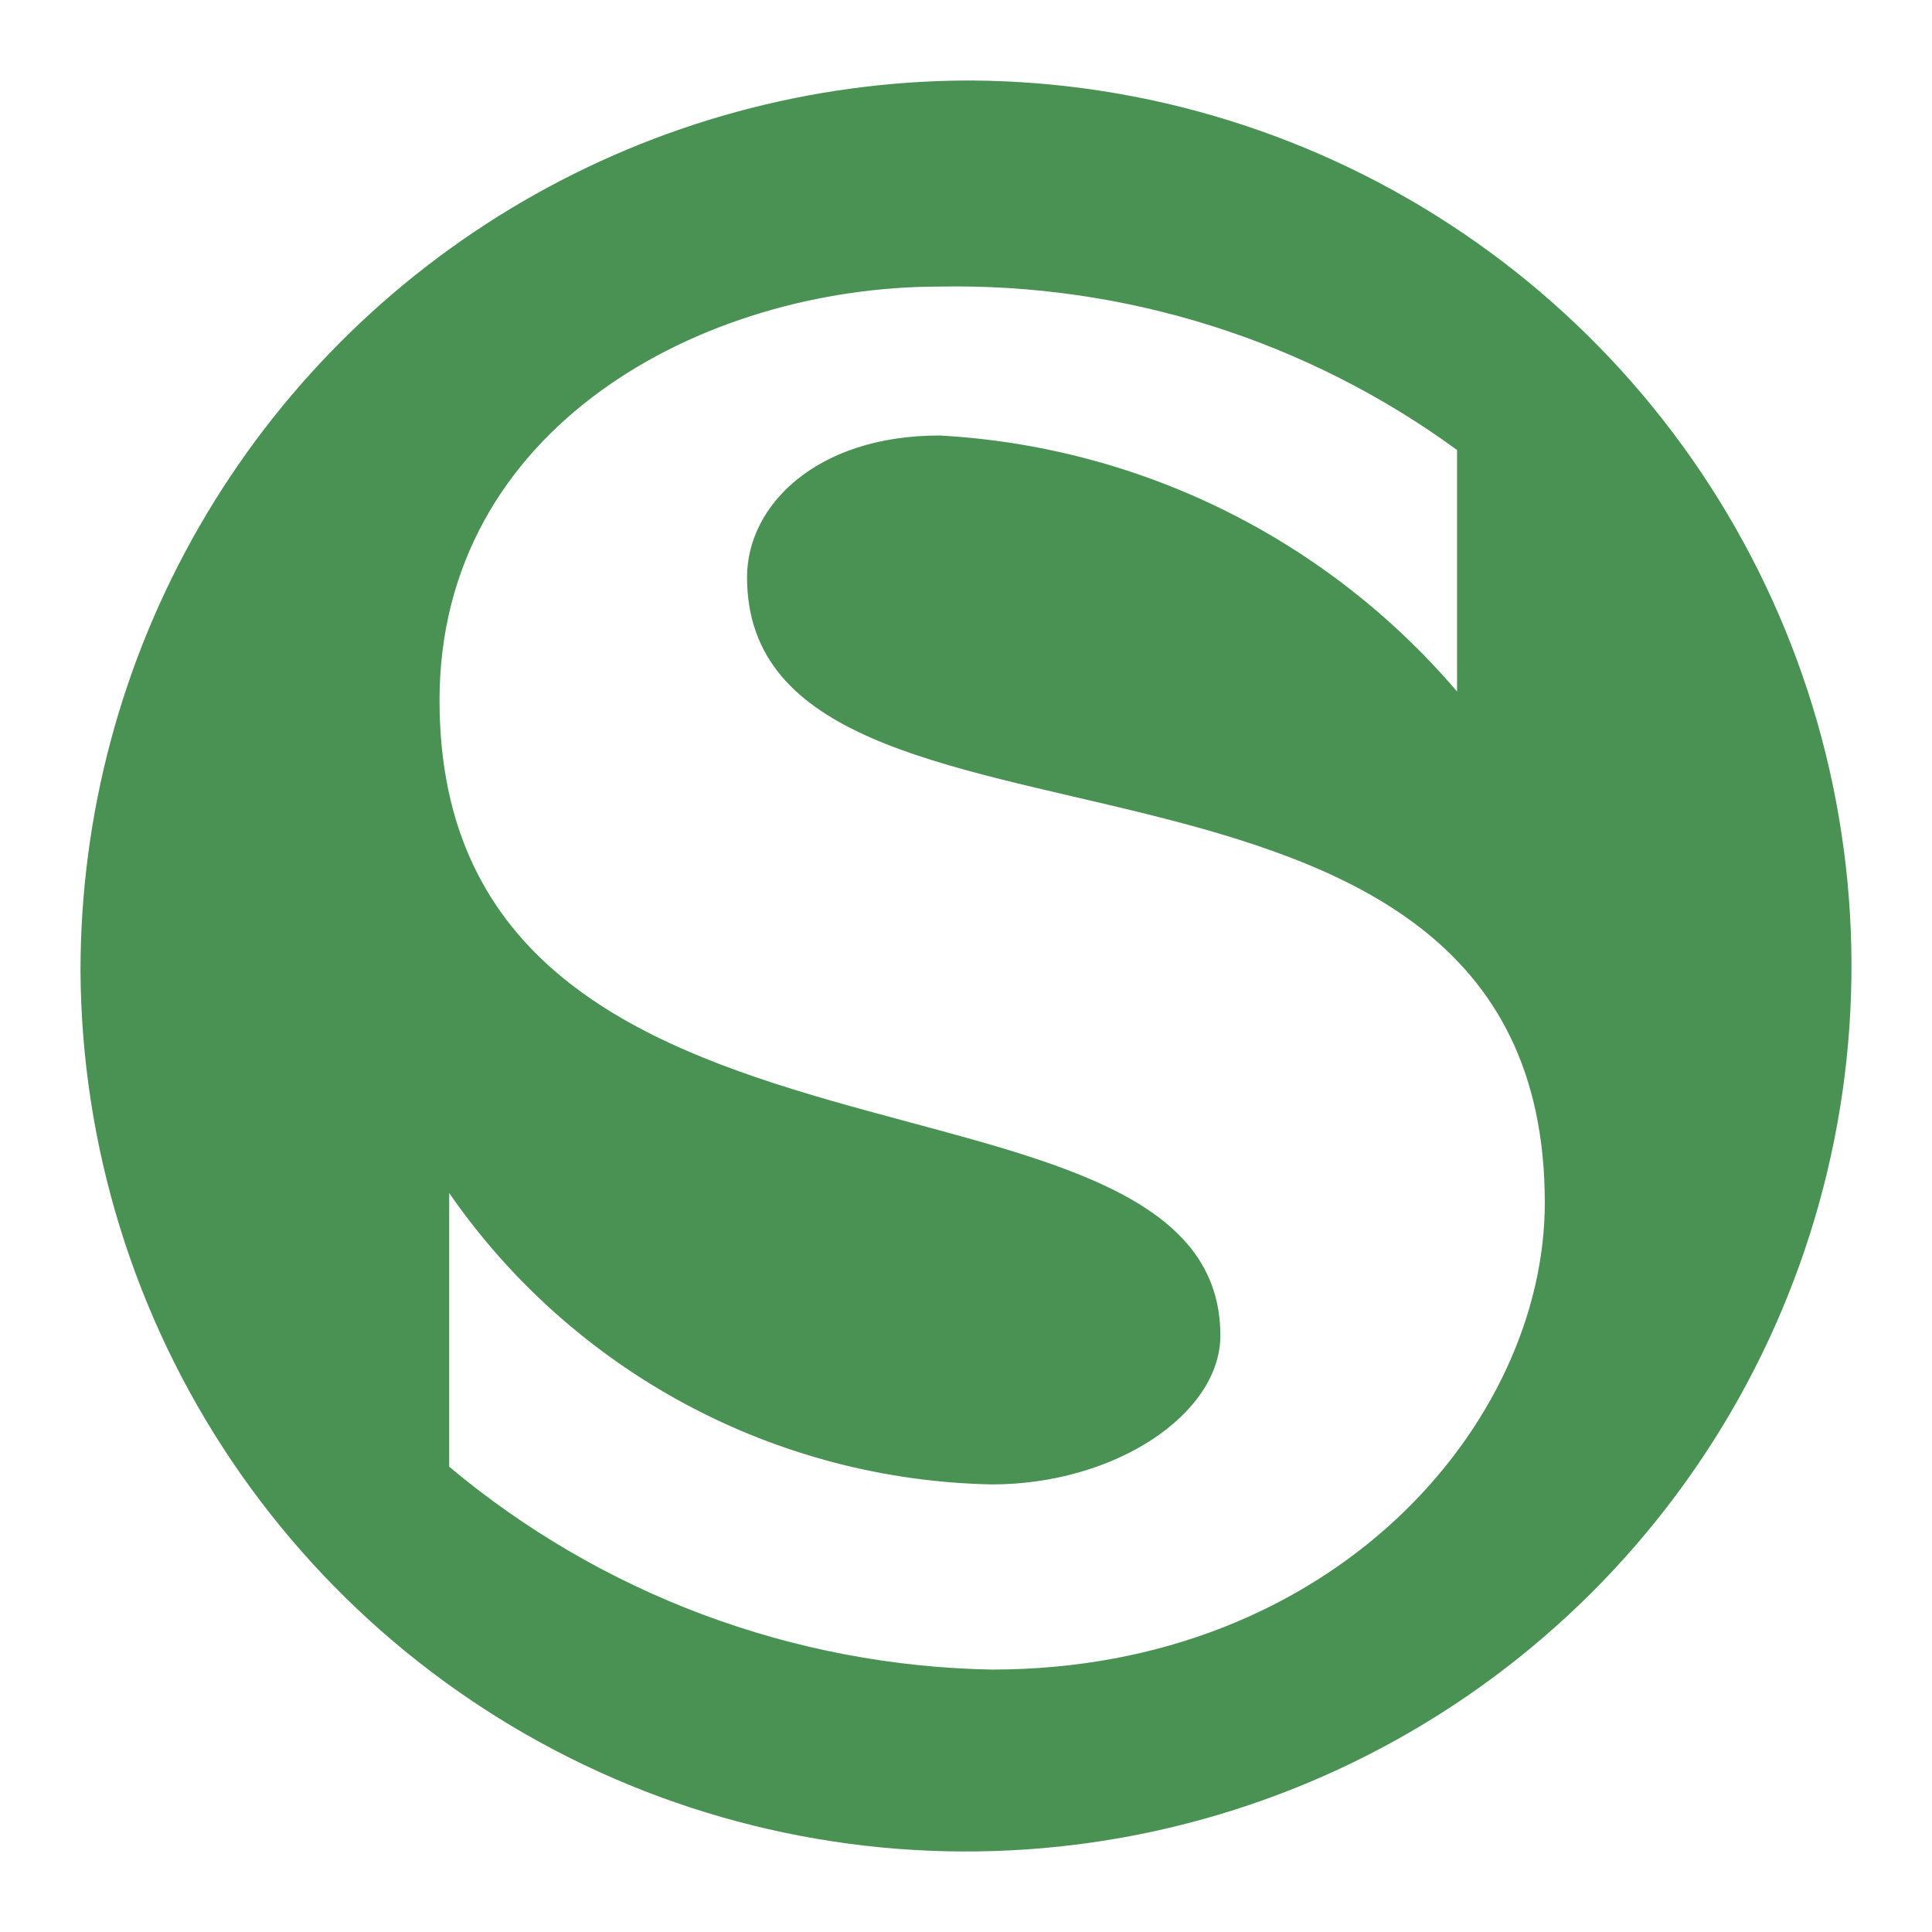 <svg id="Ebene_1" data-name="Ebene 1" xmlns="http://www.w3.org/2000/svg" xmlns:xlink="http://www.w3.org/1999/xlink" viewBox="0 0 24 24"><defs><style>.cls-1,.cls-3{clip-rule:evenodd;}.cls-2,.cls-3{fill:none;}.cls-4{clip-path:url(#clip-path);}.cls-5{clip-path:url(#clip-path-2);}.cls-6{fill-rule:evenodd;}.cls-7{clip-path:url(#clip-path-3);}.cls-8{clip-path:url(#clip-path-4);}.cls-9{clip-path:url(#clip-path-5);}.cls-10{clip-path:url(#clip-path-6);}.cls-11{clip-path:url(#clip-path-7);}.cls-12{isolation:isolate;}.cls-13{clip-path:url(#clip-path-8);}.cls-14{clip-path:url(#clip-path-9);}.cls-15{fill:#499253;}</style><clipPath id="clip-path"><path d="M-42,8.42h-13.9V2.63H-42Zm-1.74,7a1.74,1.74,0,0,1-1.74-1.74,1.74,1.74,0,0,1,1.74-1.74A1.74,1.74,0,0,1-42,13.63,1.74,1.74,0,0,1-43.79,15.37Zm-10.42,0a1.74,1.74,0,0,1-1.74-1.74,1.74,1.74,0,0,1,1.74-1.74,1.74,1.74,0,0,1,1.74,1.74A1.74,1.74,0,0,1-54.21,15.37Zm-4-1.16a3.48,3.48,0,0,0,1.15,2.57v1.48A1.74,1.74,0,0,0-55.37,20a1.74,1.74,0,0,0,1.74-1.74v-.58h9.26v.58A1.75,1.75,0,0,0-42.63,20a1.75,1.75,0,0,0,1.74-1.74V16.78a3.48,3.48,0,0,0,1.15-2.57V2.63c0-4-4.14-4.63-9.26-4.63s-9.26.58-9.26,4.63Z"/></clipPath><clipPath id="clip-path-2"><path d="M-16.58,20a3.25,3.25,0,0,1-3.21-3.21,3.25,3.25,0,0,1,3.21-3.21,3.24,3.24,0,0,1,3.2,3.21A3.24,3.24,0,0,1-16.58,20Zm0-7.79a4.54,4.54,0,0,0-4.59,4.58,4.55,4.55,0,0,0,4.59,4.59A4.54,4.54,0,0,0-12,16.81,4.54,4.54,0,0,0-16.58,12.23Zm-7.52-1.38,2.2-2.2.73.74a6.44,6.44,0,0,0,4.68,1.92V9.48a4.52,4.52,0,0,1-3.3-1.38l-1.74-1.74A2.3,2.3,0,0,0-23,5.81a1.54,1.54,0,0,0-1.28.55l-2.57,2.57a1.79,1.79,0,0,0-.55,1.28,1.55,1.55,0,0,0,.55,1.29l2.93,2.56v4.59h1.84V13ZM-29.42,20a3.24,3.24,0,0,1-3.2-3.21,3.24,3.24,0,0,1,3.2-3.21,3.25,3.25,0,0,1,3.21,3.21A3.25,3.25,0,0,1-29.42,20Zm0-7.79A4.54,4.54,0,0,0-34,16.81a4.54,4.54,0,0,0,4.58,4.59,4.55,4.55,0,0,0,4.59-4.59A4.54,4.54,0,0,0-29.42,12.23Zm9.63-6A1.83,1.83,0,0,0-18,4.44,1.84,1.84,0,0,0-19.79,2.6a1.84,1.84,0,0,0-1.83,1.84A1.83,1.83,0,0,0-19.79,6.27Z"/></clipPath><clipPath id="clip-path-3"><path class="cls-1" d="M-20.45-65.33H-4.67l-7.46-7.4h0a1.33,1.33,0,0,1,0-1.88,1.34,1.34,0,0,1,1.89,0h0l8.79,8.72L.45-64l-1.89,1.88-8.8,8.73h0a1.34,1.34,0,0,1-1.89,0,1.33,1.33,0,0,1,0-1.88h0l7.45-7.39H-20.45Z"/></clipPath><clipPath id="clip-path-4"><path class="cls-1" d="M-28.87-73.9a1.79,1.79,0,0,1,1.77,1.8v16.2a1.79,1.79,0,0,1-1.77,1.8H-45.13a1.79,1.79,0,0,1-1.77-1.8V-72.1a1.79,1.79,0,0,1,1.77-1.8h16.26m0-1.1H-45.13A2.88,2.88,0,0,0-48-72.1v16.2A2.88,2.88,0,0,0-45.13-53h16.26A2.88,2.88,0,0,0-26-55.9V-72.1A2.88,2.88,0,0,0-28.87-75"/></clipPath><clipPath id="clip-path-5"><path class="cls-1" d="M-33.61-65.56a3.07,3.07,0,0,0-.63-.89,3,3,0,0,0-.93-.6,3.05,3.05,0,0,0-1.07-.22h-3.68v9.47a.55.55,0,0,0,.55.54.55.55,0,0,0,.55-.54v-3.85h2.58a3.09,3.09,0,0,0,1.07-.22,3.16,3.16,0,0,0,.93-.6,3,3,0,0,0,.63-.9A2.78,2.78,0,0,0-33.61-65.56Zm-5.21-.62h2.58a1.83,1.83,0,0,1,1.21.5l.07.08a1.6,1.6,0,0,1,.45,1.19A1.63,1.63,0,0,1-35-63.25a1.8,1.8,0,0,1-1.22.51h-2.57Z"/></clipPath><clipPath id="clip-path-6"><polygon class="cls-1" points="-44.39 -67.65 -44.93 -68.61 -37 -73.08 -29.07 -68.61 -29.61 -67.65 -37 -71.82 -44.39 -67.65"/></clipPath><clipPath id="clip-path-7"><rect class="cls-2" x="1" y="1" width="22" height="22"/></clipPath><clipPath id="clip-path-8"><rect class="cls-2" x="1" y="1" width="23.83" height="22"/></clipPath><clipPath id="clip-path-9"><path class="cls-3" d="M18.1,5.59v3a9.1,9.1,0,0,0-6.43-3.18c-1.53,0-2.39.87-2.39,1.76,0,4.05,9.91,1.2,9.91,7.77,0,2.74-2.62,5.8-6.87,5.8a10.8,10.8,0,0,1-6.74-2.52v-3.4a8.4,8.4,0,0,0,6.74,3.62c1.54,0,2.84-.88,2.84-1.85,0-3.73-9.7-1.43-9.7-7.89,0-3.39,3.26-5.14,6.21-5.14A10.56,10.56,0,0,1,18.1,5.59ZM1,12.06A11,11,0,1,0,12.07,1H12A11.06,11.06,0,0,0,1,12.06Z"/></clipPath></defs><path d="M-42,8.42h-13.9V2.63H-42Zm-1.74,7a1.74,1.74,0,0,1-1.74-1.74,1.74,1.74,0,0,1,1.74-1.74A1.74,1.74,0,0,1-42,13.63,1.74,1.74,0,0,1-43.79,15.37Zm-10.42,0a1.74,1.74,0,0,1-1.74-1.74,1.74,1.74,0,0,1,1.74-1.74,1.74,1.74,0,0,1,1.74,1.74A1.74,1.74,0,0,1-54.21,15.37Zm-4-1.16a3.48,3.48,0,0,0,1.15,2.57v1.48A1.74,1.74,0,0,0-55.37,20a1.74,1.74,0,0,0,1.74-1.74v-.58h9.26v.58A1.75,1.75,0,0,0-42.63,20a1.75,1.75,0,0,0,1.74-1.74V16.78a3.48,3.48,0,0,0,1.15-2.57V2.63c0-4-4.14-4.63-9.26-4.63s-9.26.58-9.26,4.63Z"/><g class="cls-4"><rect x="-174.05" y="-932.95" width="451.58" height="977.26"/></g><path d="M-16.58,20a3.25,3.25,0,0,1-3.21-3.21,3.25,3.25,0,0,1,3.21-3.21,3.24,3.24,0,0,1,3.2,3.21A3.24,3.24,0,0,1-16.58,20Zm0-7.79a4.54,4.54,0,0,0-4.59,4.58,4.55,4.55,0,0,0,4.59,4.59A4.54,4.54,0,0,0-12,16.81,4.54,4.54,0,0,0-16.58,12.23Zm-7.52-1.38,2.2-2.2.73.74a6.44,6.44,0,0,0,4.68,1.92V9.48a4.52,4.52,0,0,1-3.3-1.38l-1.74-1.74A2.3,2.3,0,0,0-23,5.81a1.54,1.54,0,0,0-1.28.55l-2.57,2.57a1.79,1.79,0,0,0-.55,1.28,1.55,1.55,0,0,0,.55,1.29l2.93,2.56v4.59h1.84V13ZM-29.42,20a3.24,3.24,0,0,1-3.2-3.21,3.24,3.24,0,0,1,3.2-3.21,3.25,3.25,0,0,1,3.21,3.21A3.25,3.25,0,0,1-29.42,20Zm0-7.79A4.54,4.54,0,0,0-34,16.81a4.54,4.54,0,0,0,4.58,4.59,4.55,4.55,0,0,0,4.59-4.59A4.54,4.54,0,0,0-29.42,12.23Zm9.63-6A1.83,1.83,0,0,0-18,4.44,1.84,1.84,0,0,0-19.79,2.6a1.84,1.84,0,0,0-1.83,1.84A1.83,1.83,0,0,0-19.79,6.27Z"/><g class="cls-5"><rect x="-235.67" y="-733.94" width="357.5" height="773.67"/></g><path class="cls-6" d="M-20.45-65.33H-4.67l-7.46-7.4h0a1.33,1.33,0,0,1,0-1.88,1.34,1.34,0,0,1,1.89,0h0l8.79,8.72L.45-64l-1.89,1.88-8.8,8.73h0a1.34,1.34,0,0,1-1.89,0,1.33,1.33,0,0,1,0-1.88h0l7.45-7.39H-20.45Z"/><g class="cls-7"><rect x="-56.75" y="-900.55" width="643.5" height="1392.6"/></g><path class="cls-6" d="M-28.87-73.9a1.79,1.79,0,0,1,1.77,1.8v16.2a1.79,1.79,0,0,1-1.77,1.8H-45.13a1.79,1.79,0,0,1-1.77-1.8V-72.1a1.79,1.79,0,0,1,1.77-1.8h16.26m0-1.1H-45.13A2.88,2.88,0,0,0-48-72.1v16.2A2.88,2.88,0,0,0-45.13-53h16.26A2.88,2.88,0,0,0-26-55.9V-72.1A2.88,2.88,0,0,0-28.87-75"/><g class="cls-8"><rect x="-225.1" y="-621.7" width="429" height="928.4"/></g><path class="cls-6" d="M-33.61-65.56a3.07,3.07,0,0,0-.63-.89,3,3,0,0,0-.93-.6,3.05,3.05,0,0,0-1.07-.22h-3.68v9.47a.55.55,0,0,0,.55.54.55.55,0,0,0,.55-.54v-3.85h2.58a3.09,3.09,0,0,0,1.07-.22,3.16,3.16,0,0,0,.93-.6,3,3,0,0,0,.63-.9A2.78,2.78,0,0,0-33.61-65.56Zm-5.21-.62h2.58a1.83,1.83,0,0,1,1.21.5l.07.08a1.6,1.6,0,0,1,.45,1.19A1.63,1.63,0,0,1-35-63.25a1.8,1.8,0,0,1-1.22.51h-2.57Z"/><g class="cls-9"><rect x="-225.1" y="-621.7" width="429" height="928.4"/></g><polygon class="cls-6" points="-44.39 -67.65 -44.93 -68.61 -37 -73.08 -29.07 -68.61 -29.61 -67.65 -37 -71.82 -44.39 -67.65"/><g class="cls-10"><rect x="-225.1" y="-621.7" width="429" height="928.4"/></g><g class="cls-11"><g class="cls-12"><g class="cls-13"><g class="cls-14"><g class="cls-11"><rect class="cls-15" x="-0.83" y="-0.83" width="25.69" height="25.67"/></g></g></g></g></g></svg>